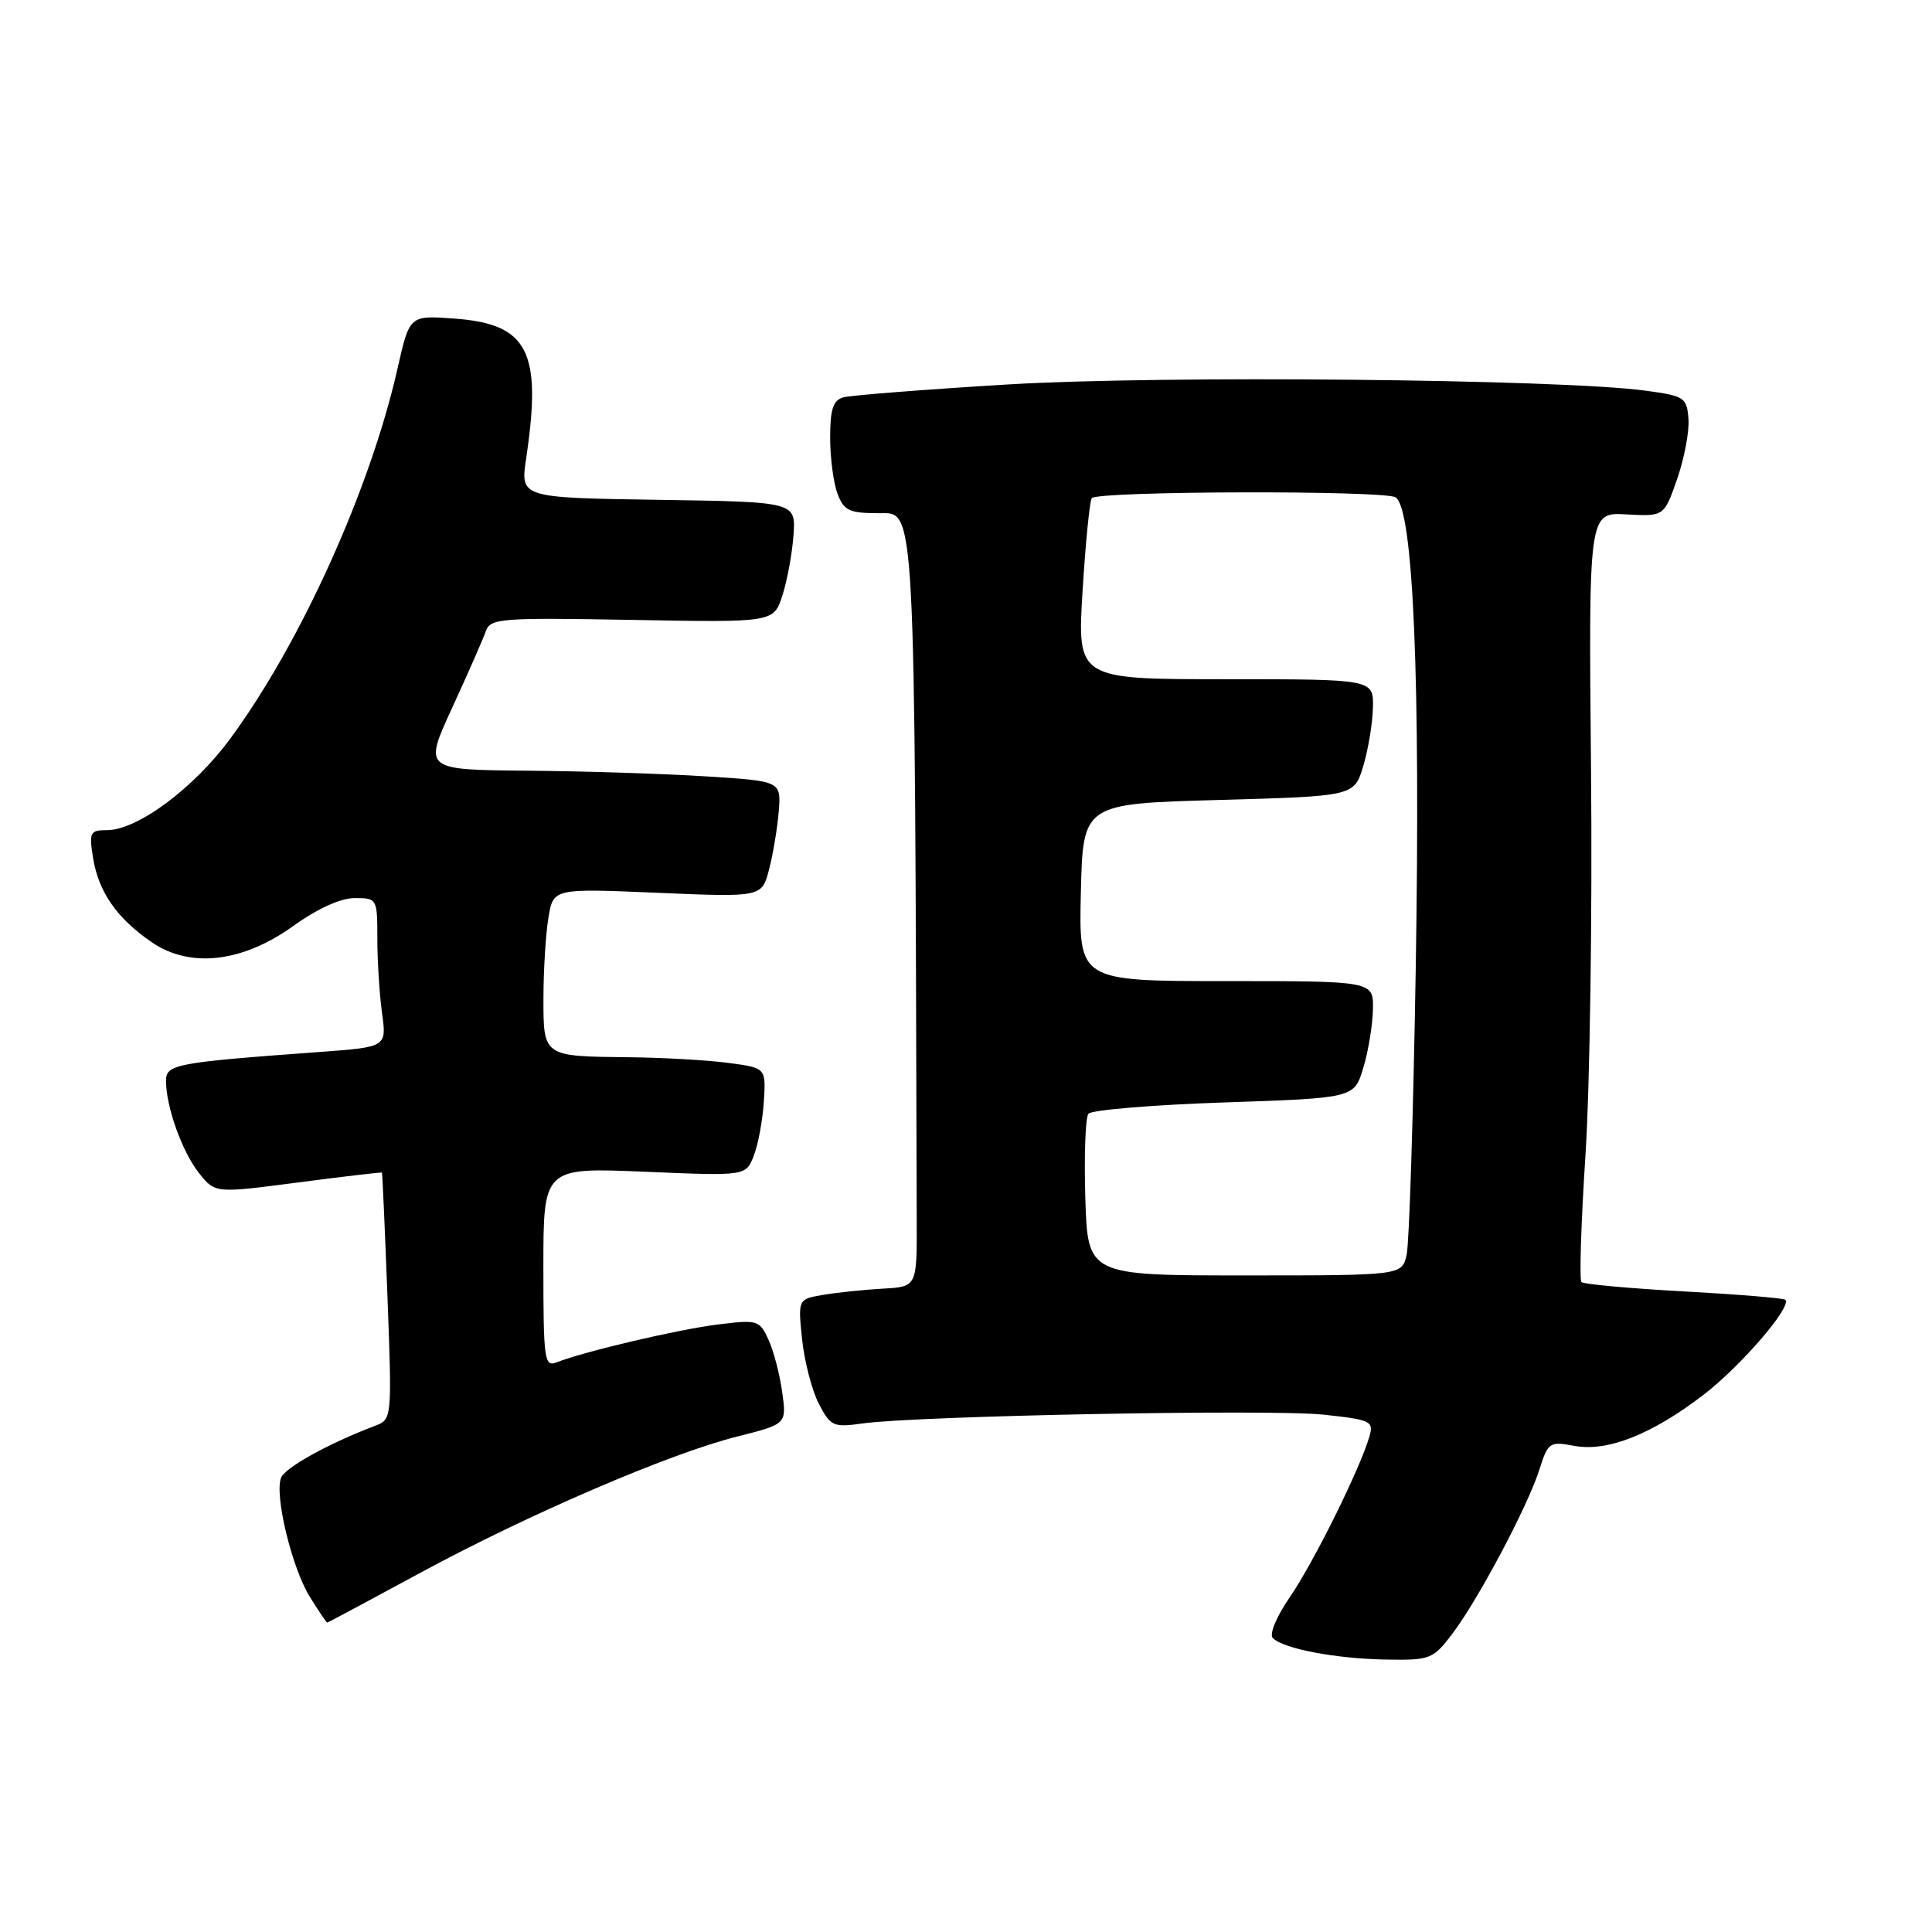 <?xml version="1.0" encoding="UTF-8" standalone="no"?>
<!DOCTYPE svg PUBLIC "-//W3C//DTD SVG 1.1//EN" "http://www.w3.org/Graphics/SVG/1.1/DTD/svg11.dtd" >
<svg xmlns="http://www.w3.org/2000/svg" xmlns:xlink="http://www.w3.org/1999/xlink" version="1.1" viewBox="0 0 256 256">
 <g >
 <path fill="currentColor"
d=" M 192.40 216.54 C 195.81 212.07 202.45 199.57 203.98 194.72 C 205.12 191.11 205.33 190.97 208.58 191.58 C 212.98 192.41 218.89 190.07 225.76 184.79 C 230.70 180.99 237.46 173.13 236.57 172.23 C 236.34 172.01 230.29 171.51 223.12 171.12 C 215.94 170.72 209.84 170.17 209.55 169.88 C 209.26 169.60 209.50 161.97 210.09 152.93 C 210.67 143.89 211.00 121.06 210.82 102.19 C 210.50 67.88 210.50 67.88 215.50 68.16 C 220.50 68.43 220.50 68.43 222.23 63.47 C 223.18 60.74 223.86 57.15 223.73 55.50 C 223.51 52.66 223.21 52.46 218.00 51.76 C 206.63 50.23 153.85 49.72 133.58 50.94 C 122.53 51.61 112.71 52.38 111.75 52.65 C 110.39 53.03 110.00 54.22 110.00 58.00 C 110.00 60.68 110.44 64.02 110.98 65.43 C 111.82 67.67 112.54 68.00 116.48 68.00 C 121.34 68.00 121.20 65.45 121.47 161.75 C 121.50 170.50 121.50 170.50 117.00 170.75 C 114.53 170.89 110.98 171.26 109.12 171.57 C 105.73 172.14 105.73 172.14 106.28 177.46 C 106.59 180.38 107.58 184.22 108.49 185.99 C 110.05 189.00 110.40 189.16 114.33 188.61 C 121.63 187.60 168.42 186.70 175.38 187.45 C 181.64 188.12 182.04 188.31 181.46 190.33 C 180.25 194.55 174.06 207.05 170.94 211.58 C 169.13 214.22 168.15 216.55 168.66 217.06 C 170.07 218.47 177.02 219.79 183.63 219.90 C 189.50 220.00 189.88 219.85 192.40 216.54 Z  M 55.52 208.50 C 69.87 200.71 88.73 192.59 97.71 190.34 C 104.23 188.70 104.23 188.70 103.65 184.48 C 103.33 182.15 102.52 179.03 101.84 177.54 C 100.64 174.92 100.40 174.84 95.06 175.51 C 89.74 176.18 77.40 179.08 73.75 180.52 C 72.14 181.16 72.00 180.18 72.00 167.96 C 72.00 154.70 72.00 154.70 85.41 155.26 C 98.83 155.83 98.83 155.83 99.87 153.16 C 100.45 151.70 101.05 148.47 101.21 146.00 C 101.50 141.50 101.50 141.50 96.50 140.84 C 93.75 140.47 87.82 140.14 83.33 140.09 C 71.91 139.97 72.00 140.03 72.01 132.14 C 72.02 128.49 72.31 123.75 72.67 121.60 C 73.31 117.71 73.31 117.71 87.13 118.30 C 100.95 118.89 100.95 118.89 101.91 115.19 C 102.44 113.16 103.01 109.70 103.19 107.50 C 103.50 103.50 103.50 103.50 93.50 102.87 C 88.00 102.52 77.34 102.18 69.81 102.12 C 56.13 102.00 56.13 102.00 59.93 93.75 C 62.02 89.21 64.01 84.67 64.37 83.65 C 64.97 81.93 66.25 81.83 83.76 82.14 C 102.50 82.48 102.50 82.48 103.66 78.94 C 104.30 76.99 104.96 73.39 105.14 70.95 C 105.46 66.50 105.46 66.50 87.20 66.23 C 68.94 65.95 68.94 65.95 69.72 60.73 C 71.84 46.51 69.99 42.92 60.17 42.21 C 54.27 41.78 54.27 41.78 52.68 48.81 C 49.07 64.79 39.86 85.18 30.50 97.89 C 25.66 104.46 18.20 110.00 14.17 110.00 C 11.92 110.00 11.78 110.28 12.34 113.73 C 13.07 118.20 15.50 121.69 20.09 124.84 C 25.19 128.34 32.12 127.54 38.89 122.68 C 42.06 120.40 45.14 119.00 47.00 119.00 C 49.96 119.00 50.00 119.07 50.00 124.36 C 50.00 127.31 50.28 131.75 50.62 134.23 C 51.24 138.74 51.24 138.74 42.37 139.39 C 23.14 140.80 22.00 141.02 22.00 143.23 C 22.00 146.67 24.14 152.64 26.38 155.45 C 28.50 158.12 28.50 158.12 39.50 156.68 C 45.55 155.89 50.55 155.31 50.61 155.37 C 50.67 155.44 51.00 162.83 51.34 171.78 C 51.95 188.02 51.94 188.07 49.69 188.93 C 43.53 191.27 37.76 194.46 37.24 195.82 C 36.35 198.14 38.67 207.72 41.04 211.57 C 42.21 213.46 43.25 215.00 43.35 215.00 C 43.46 215.00 48.93 212.07 55.52 208.50 Z  M 143.81 158.75 C 143.64 153.11 143.82 148.09 144.22 147.58 C 144.61 147.08 152.70 146.40 162.19 146.08 C 179.44 145.50 179.44 145.50 180.64 141.50 C 181.31 139.30 181.88 135.81 181.92 133.75 C 182.00 130.00 182.00 130.00 162.47 130.00 C 142.94 130.00 142.94 130.00 143.22 118.25 C 143.50 106.50 143.50 106.50 161.47 106.00 C 179.44 105.50 179.44 105.50 180.64 101.50 C 181.30 99.30 181.88 95.81 181.92 93.75 C 182.00 90.00 182.00 90.00 162.36 90.00 C 142.73 90.00 142.73 90.00 143.45 78.25 C 143.85 71.79 144.40 66.28 144.67 66.00 C 145.60 65.05 183.49 64.96 184.93 65.90 C 187.27 67.44 188.23 90.00 187.59 128.50 C 187.27 147.75 186.73 164.74 186.39 166.25 C 185.77 169.00 185.77 169.00 164.95 169.00 C 144.13 169.00 144.13 169.00 143.81 158.75 Z "/>
</g>
</svg>